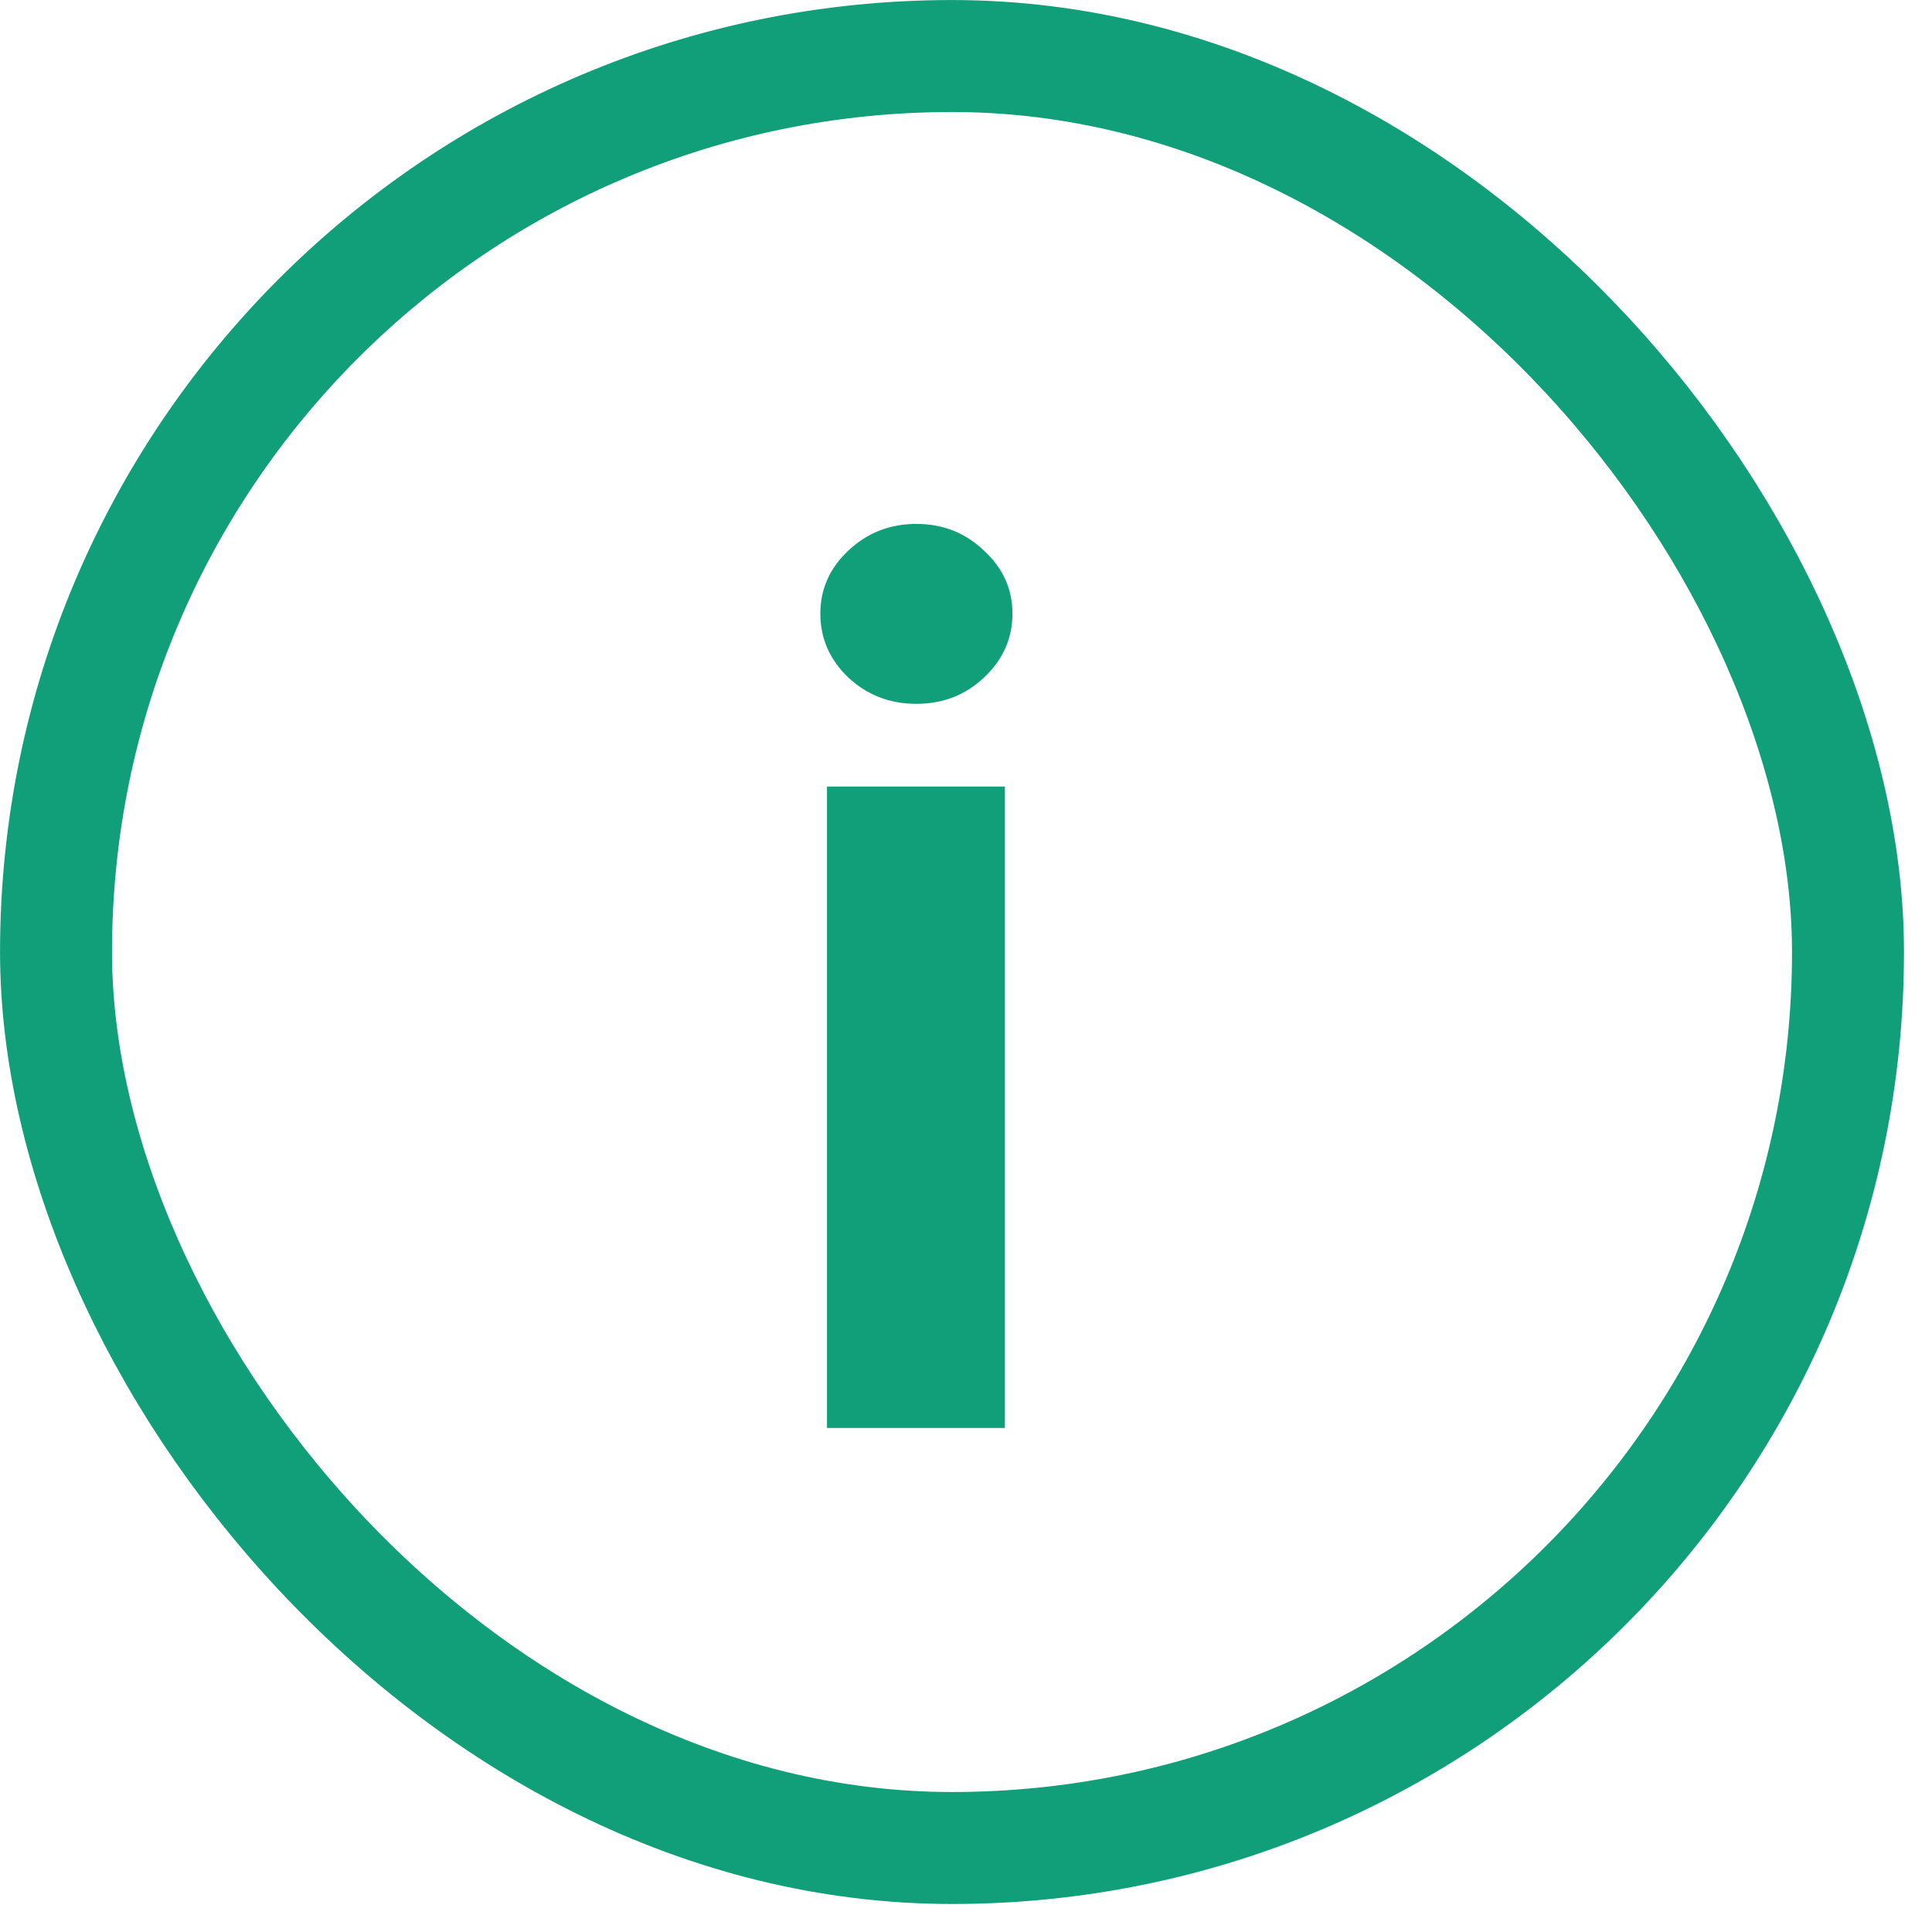 <svg
          width="23"
          height="23"
          viewBox="0 0 23 23"
          fill="none"
          xmlns="http://www.w3.org/2000/svg"
        >
          <rect
            x="0.667"
            y="0.667"
            width="21.333"
            height="21.333"
            rx="10.667"
            stroke="#109F79"
            stroke-width="1.333"
          />
          <path
            d="M9.845 17V9.364H11.963V17H9.845ZM10.909 8.379C10.594 8.379 10.324 8.275 10.099 8.066C9.877 7.854 9.766 7.6 9.766 7.305C9.766 7.014 9.877 6.763 10.099 6.555C10.324 6.343 10.594 6.237 10.909 6.237C11.224 6.237 11.492 6.343 11.714 6.555C11.94 6.763 12.053 7.014 12.053 7.305C12.053 7.6 11.94 7.854 11.714 8.066C11.492 8.275 11.224 8.379 10.909 8.379Z"
            fill="#109F79"
          />
        </svg>